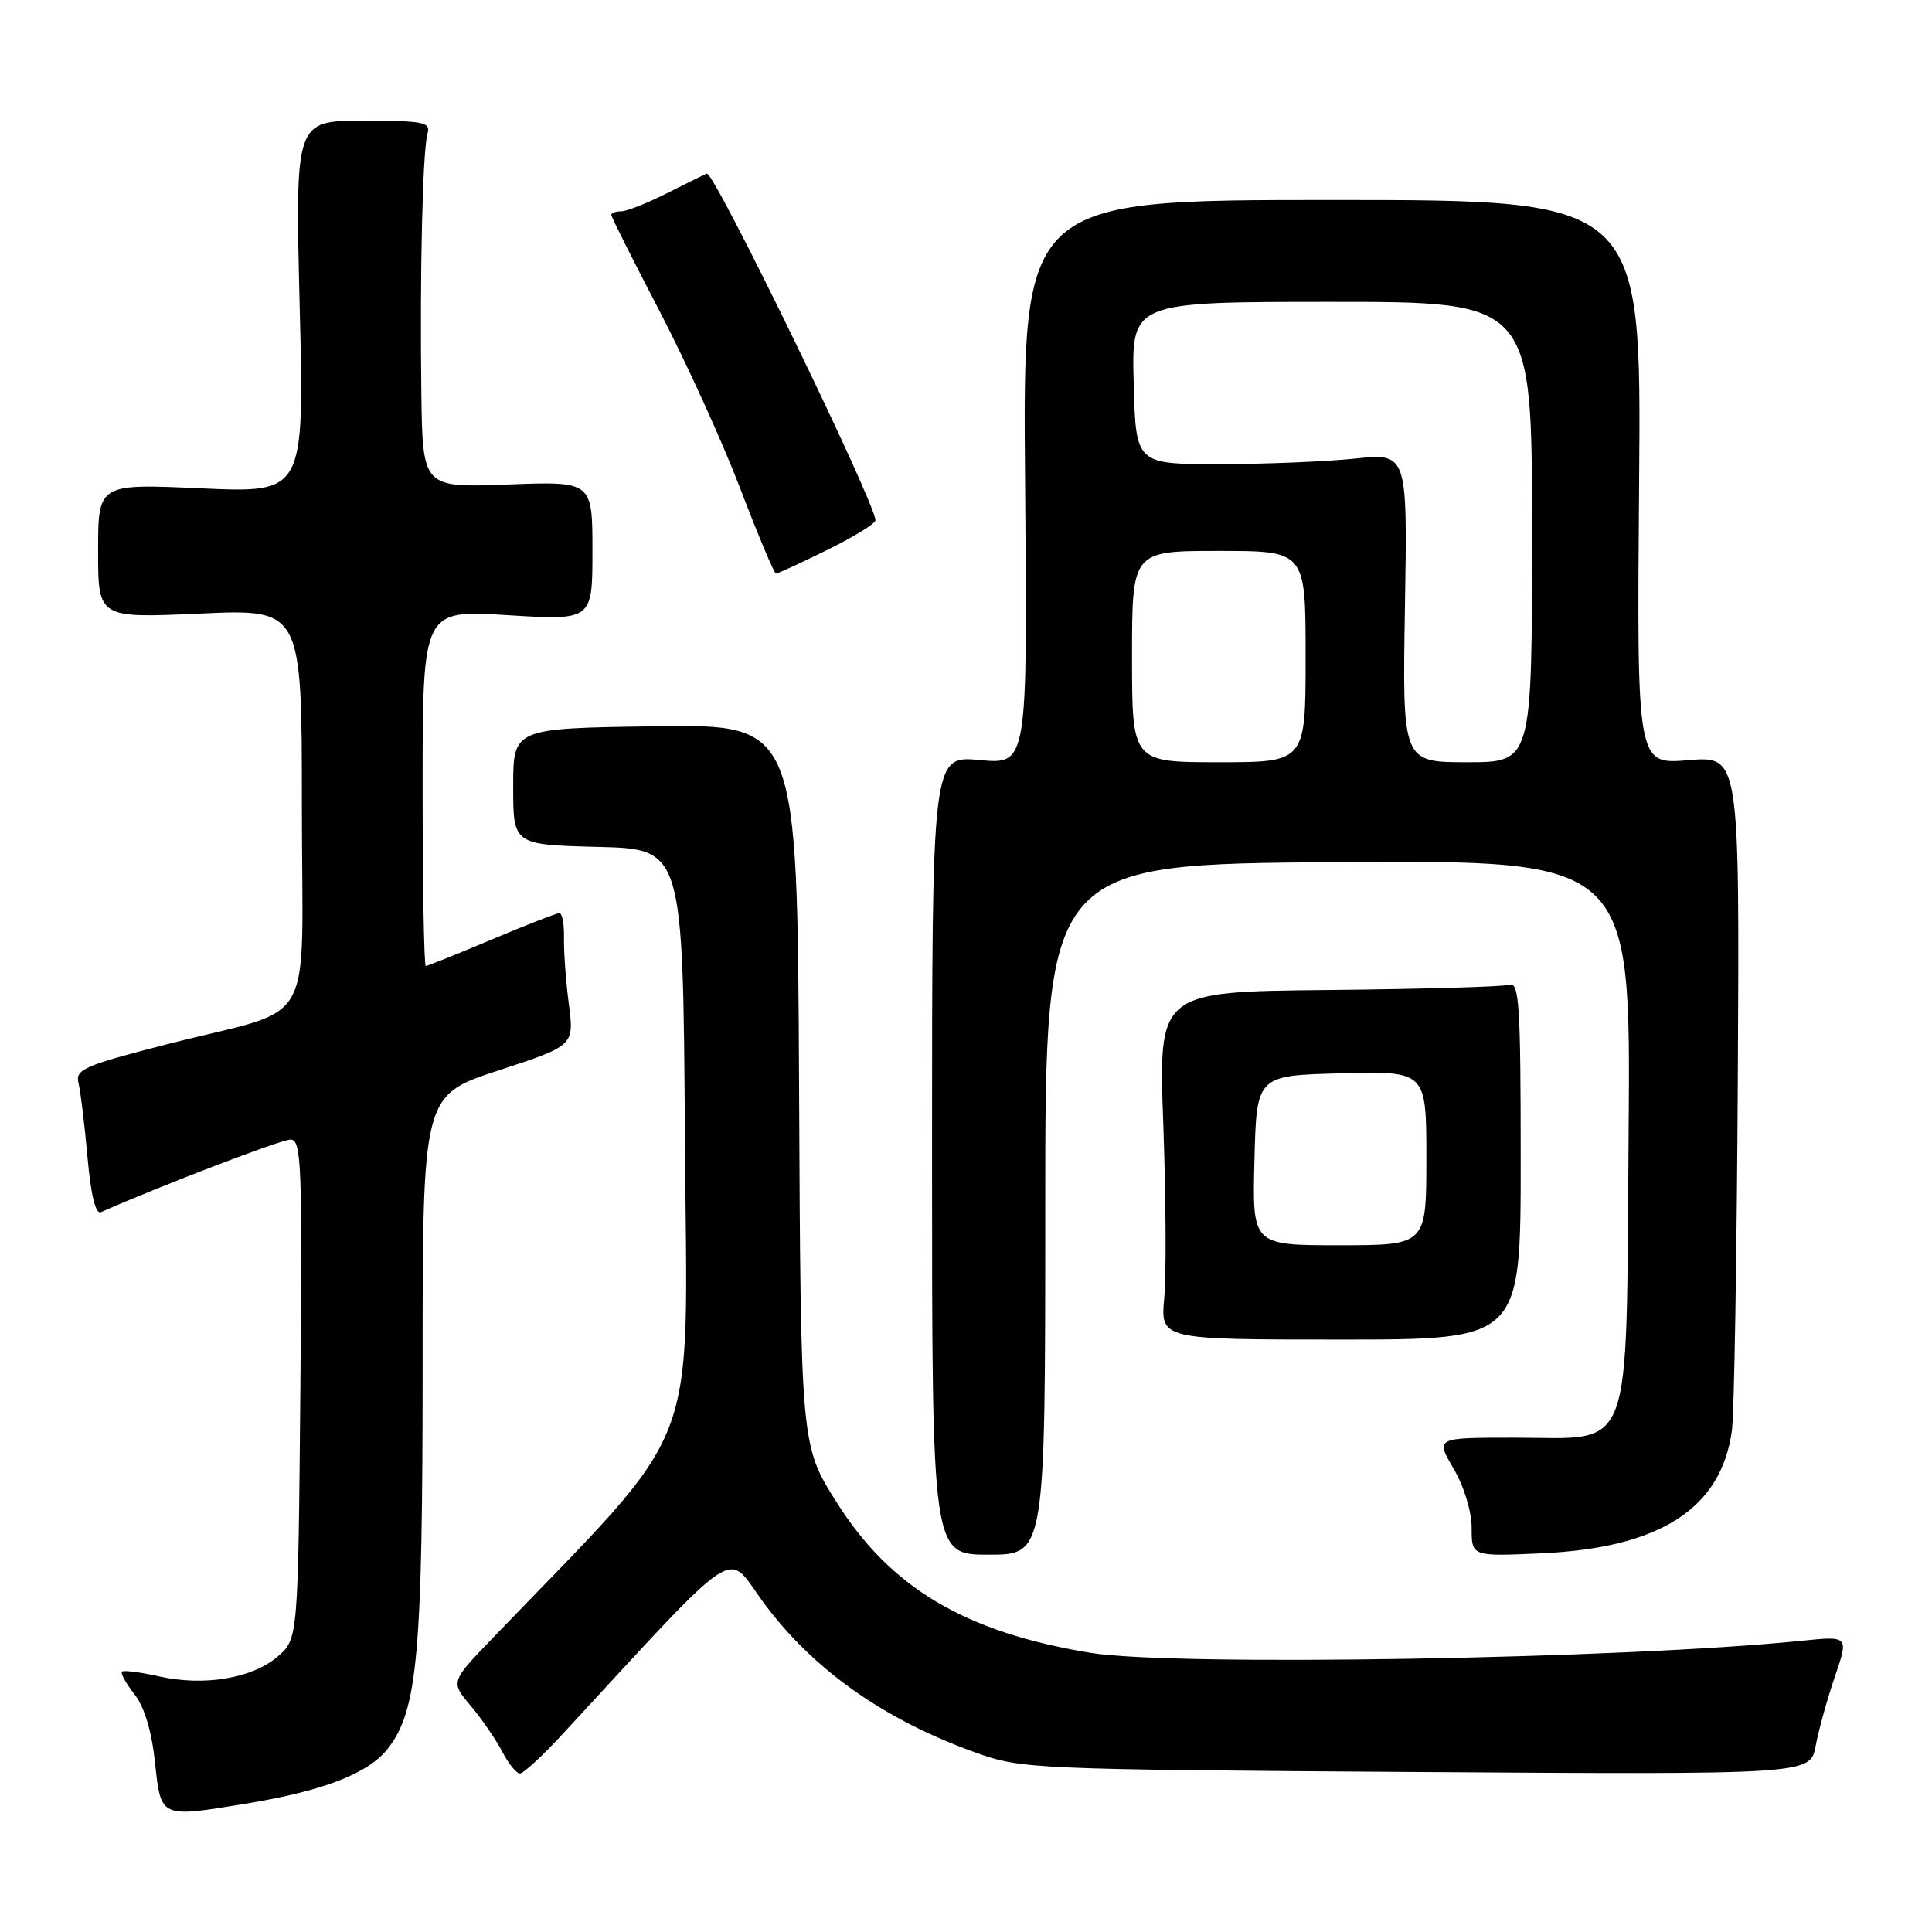 <?xml version="1.0" encoding="UTF-8" standalone="no"?>
<!DOCTYPE svg PUBLIC "-//W3C//DTD SVG 1.1//EN" "http://www.w3.org/Graphics/SVG/1.1/DTD/svg11.dtd" >
<svg xmlns="http://www.w3.org/2000/svg" xmlns:xlink="http://www.w3.org/1999/xlink" version="1.1" viewBox="0 0 256 256">
 <g >
 <path fill="currentColor"
d=" M 32.50 239.01 C 42.93 237.30 48.93 234.96 51.48 231.59 C 55.34 226.50 56.00 219.10 56.00 180.88 C 56.00 145.13 56.00 145.13 66.04 141.84 C 76.09 138.55 76.09 138.55 75.37 133.02 C 74.98 129.99 74.69 126.04 74.73 124.25 C 74.77 122.46 74.50 121.00 74.12 121.00 C 73.75 121.00 69.70 122.57 65.14 124.50 C 60.58 126.42 56.65 128.00 56.42 128.00 C 56.19 128.00 56.00 117.38 56.00 104.40 C 56.00 80.80 56.00 80.80 67.25 81.51 C 78.50 82.21 78.50 82.21 78.50 72.99 C 78.50 63.77 78.50 63.77 67.25 64.20 C 56.00 64.63 56.00 64.63 55.83 52.06 C 55.62 36.16 56.00 20.02 56.64 17.75 C 57.09 16.18 56.23 16.00 48.12 16.00 C 39.11 16.00 39.11 16.00 39.71 40.66 C 40.32 65.32 40.32 65.32 26.66 64.71 C 13.00 64.09 13.00 64.09 13.00 73.00 C 13.00 81.91 13.00 81.91 26.50 81.30 C 40.00 80.69 40.00 80.69 40.00 106.87 C 40.00 137.26 42.29 133.21 22.21 138.35 C 11.13 141.19 9.96 141.70 10.40 143.50 C 10.67 144.60 11.21 149.01 11.59 153.30 C 12.05 158.43 12.67 160.94 13.39 160.61 C 21.19 157.15 37.25 151.00 38.49 151.00 C 39.95 151.00 40.07 154.21 39.80 184.09 C 39.50 217.18 39.50 217.18 36.77 219.52 C 33.41 222.41 26.98 223.47 21.03 222.12 C 18.57 221.57 16.38 221.29 16.16 221.50 C 15.95 221.72 16.69 223.06 17.81 224.49 C 19.12 226.15 20.10 229.38 20.54 233.54 C 21.33 240.92 21.19 240.86 32.50 239.01 Z  M 74.57 229.75 C 98.41 203.94 96.15 205.45 100.99 212.10 C 107.56 221.11 116.99 227.82 129.31 232.24 C 135.35 234.40 136.76 234.46 187.69 234.80 C 239.88 235.14 239.88 235.14 240.59 231.32 C 240.98 229.22 242.13 225.09 243.14 222.14 C 244.97 216.77 244.97 216.77 238.74 217.41 C 215.18 219.81 155.62 220.83 144.50 219.01 C 127.89 216.29 118.00 210.42 110.82 199.00 C 106.10 191.50 106.10 191.50 105.88 143.74 C 105.65 95.97 105.65 95.97 86.83 96.24 C 68.00 96.50 68.00 96.50 68.00 104.22 C 68.00 111.93 68.00 111.93 79.25 112.22 C 90.50 112.50 90.50 112.50 90.76 151.15 C 91.05 193.76 93.33 187.88 65.16 217.18 C 59.70 222.86 59.70 222.86 62.39 226.05 C 63.86 227.80 65.74 230.54 66.56 232.12 C 67.38 233.70 68.43 235.00 68.89 235.00 C 69.35 235.00 71.91 232.64 74.57 229.75 Z  M 138.50 160.25 C 138.50 114.50 138.50 114.50 177.30 114.24 C 216.09 113.98 216.09 113.98 215.80 149.96 C 215.44 193.75 216.66 190.50 200.58 190.50 C 190.21 190.50 190.21 190.50 192.60 194.59 C 193.99 196.95 195.00 200.27 195.00 202.46 C 195.00 206.24 195.00 206.24 204.25 205.82 C 219.99 205.11 228.09 199.88 229.49 189.53 C 229.79 187.31 230.14 166.30 230.27 142.83 C 230.50 100.16 230.50 100.16 223.69 100.73 C 216.89 101.30 216.89 101.30 217.19 63.90 C 217.50 26.50 217.50 26.50 176.50 26.50 C 135.50 26.50 135.50 26.50 135.83 63.90 C 136.15 101.30 136.15 101.30 129.83 100.71 C 123.50 100.12 123.50 100.12 123.50 153.06 C 123.50 206.00 123.50 206.00 131.00 206.00 C 138.50 206.00 138.50 206.00 138.50 160.25 Z  M 201.50 153.76 C 201.50 133.12 201.30 130.08 200.00 130.49 C 199.18 130.75 188.38 131.06 176.00 131.18 C 153.50 131.40 153.50 131.40 154.14 148.95 C 154.49 158.60 154.55 168.97 154.27 172.00 C 153.77 177.50 153.77 177.50 177.63 177.50 C 201.50 177.50 201.50 177.50 201.50 153.76 Z  M 109.63 72.86 C 113.13 71.14 116.00 69.37 116.00 68.94 C 116.00 66.65 94.77 22.98 93.67 23.00 C 93.58 23.01 91.29 24.13 88.58 25.50 C 85.87 26.88 83.06 28.00 82.33 28.00 C 81.60 28.00 81.00 28.22 81.00 28.48 C 81.00 28.75 83.88 34.48 87.40 41.23 C 90.91 47.98 95.73 58.56 98.09 64.75 C 100.46 70.94 102.59 76.00 102.82 76.00 C 103.06 76.00 106.12 74.59 109.63 72.86 Z  M 150.00 87.00 C 150.00 73.00 150.00 73.00 161.50 73.00 C 173.00 73.00 173.00 73.00 173.00 87.00 C 173.00 101.00 173.00 101.00 161.50 101.00 C 150.00 101.00 150.00 101.00 150.00 87.00 Z  M 186.16 80.52 C 186.50 60.03 186.50 60.03 179.50 60.77 C 175.65 61.17 167.55 61.50 161.50 61.50 C 150.50 61.50 150.50 61.50 150.22 50.75 C 149.93 40.00 149.93 40.00 176.47 40.00 C 203.00 40.00 203.00 40.00 203.00 70.50 C 203.00 101.00 203.00 101.00 194.41 101.00 C 185.82 101.00 185.82 101.00 186.16 80.52 Z  M 166.22 153.75 C 166.50 142.50 166.50 142.50 177.75 142.22 C 189.00 141.93 189.00 141.93 189.00 153.47 C 189.00 165.00 189.00 165.00 177.47 165.00 C 165.93 165.00 165.93 165.00 166.22 153.75 Z "/>
</g>
</svg>